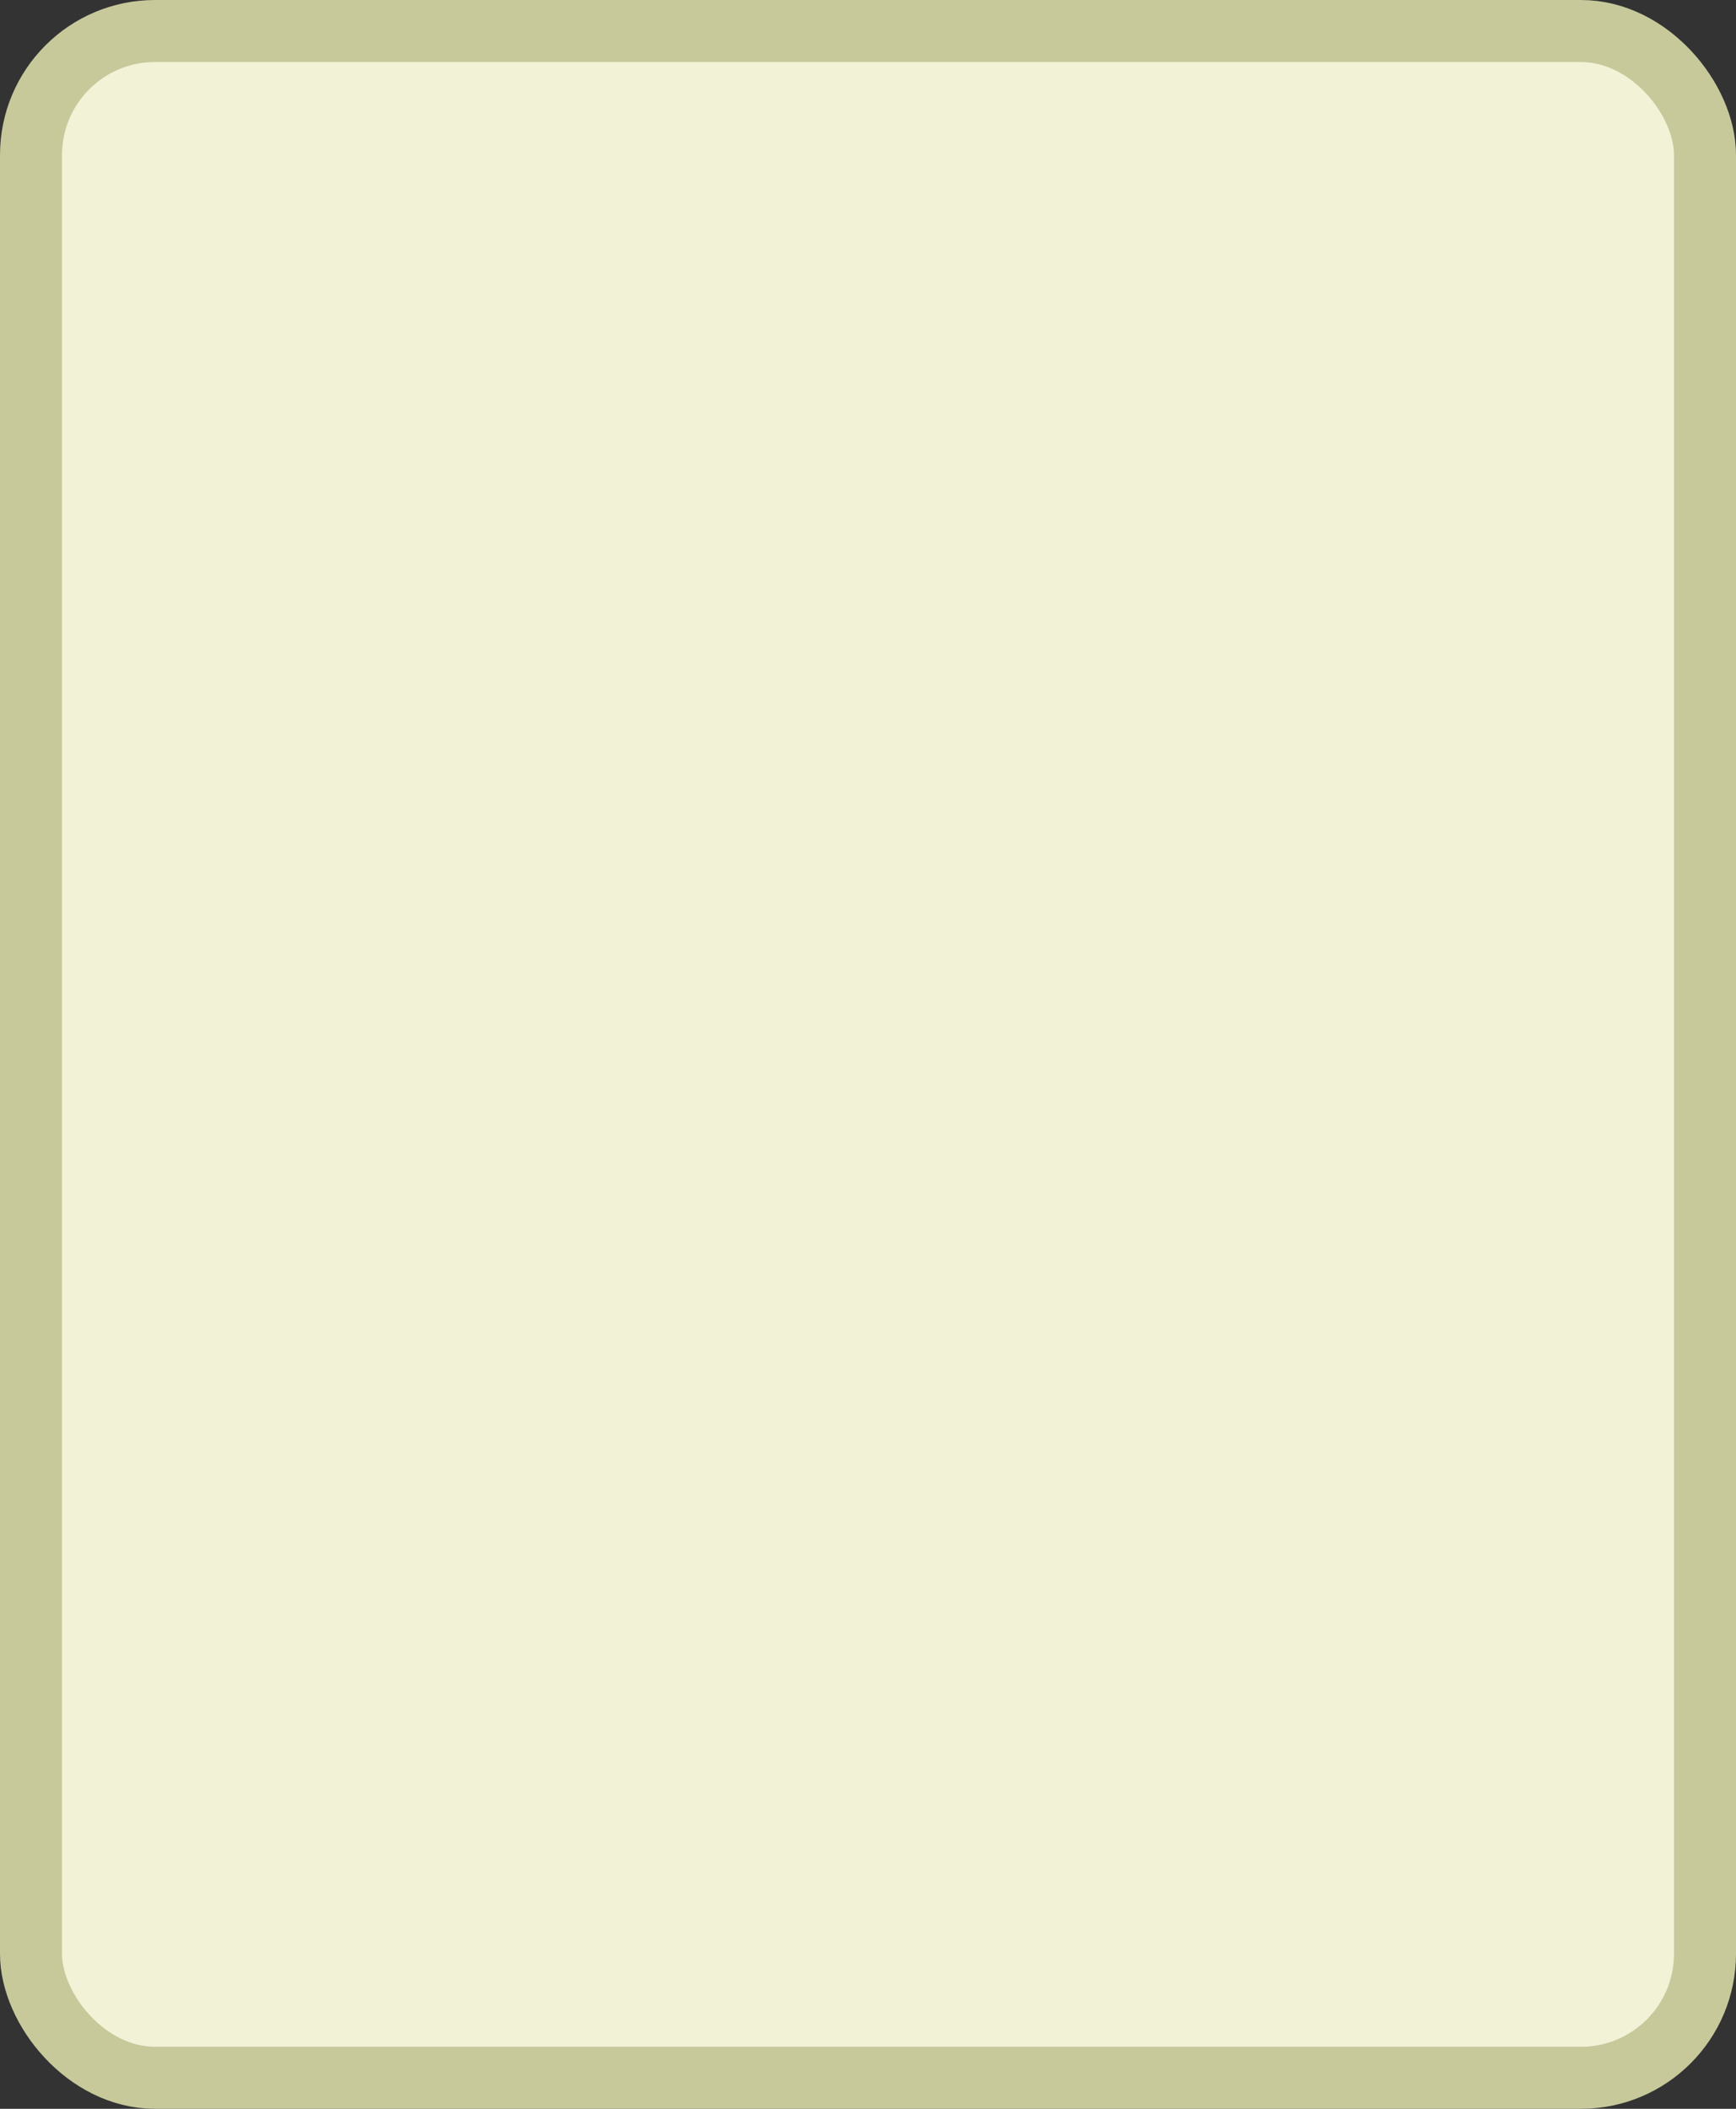 <svg xmlns="http://www.w3.org/2000/svg" width="28" height="34" viewBox="0 0 28 34"><rect x="0" y="0" width="28" height="34" fill="#333333" stroke="none"/><rect width="27" height="33" x=".5" y=".5" fill="#f1f2d6" stroke="#c7c99b" stroke-width="1" rx="2" ry="2"/></svg>